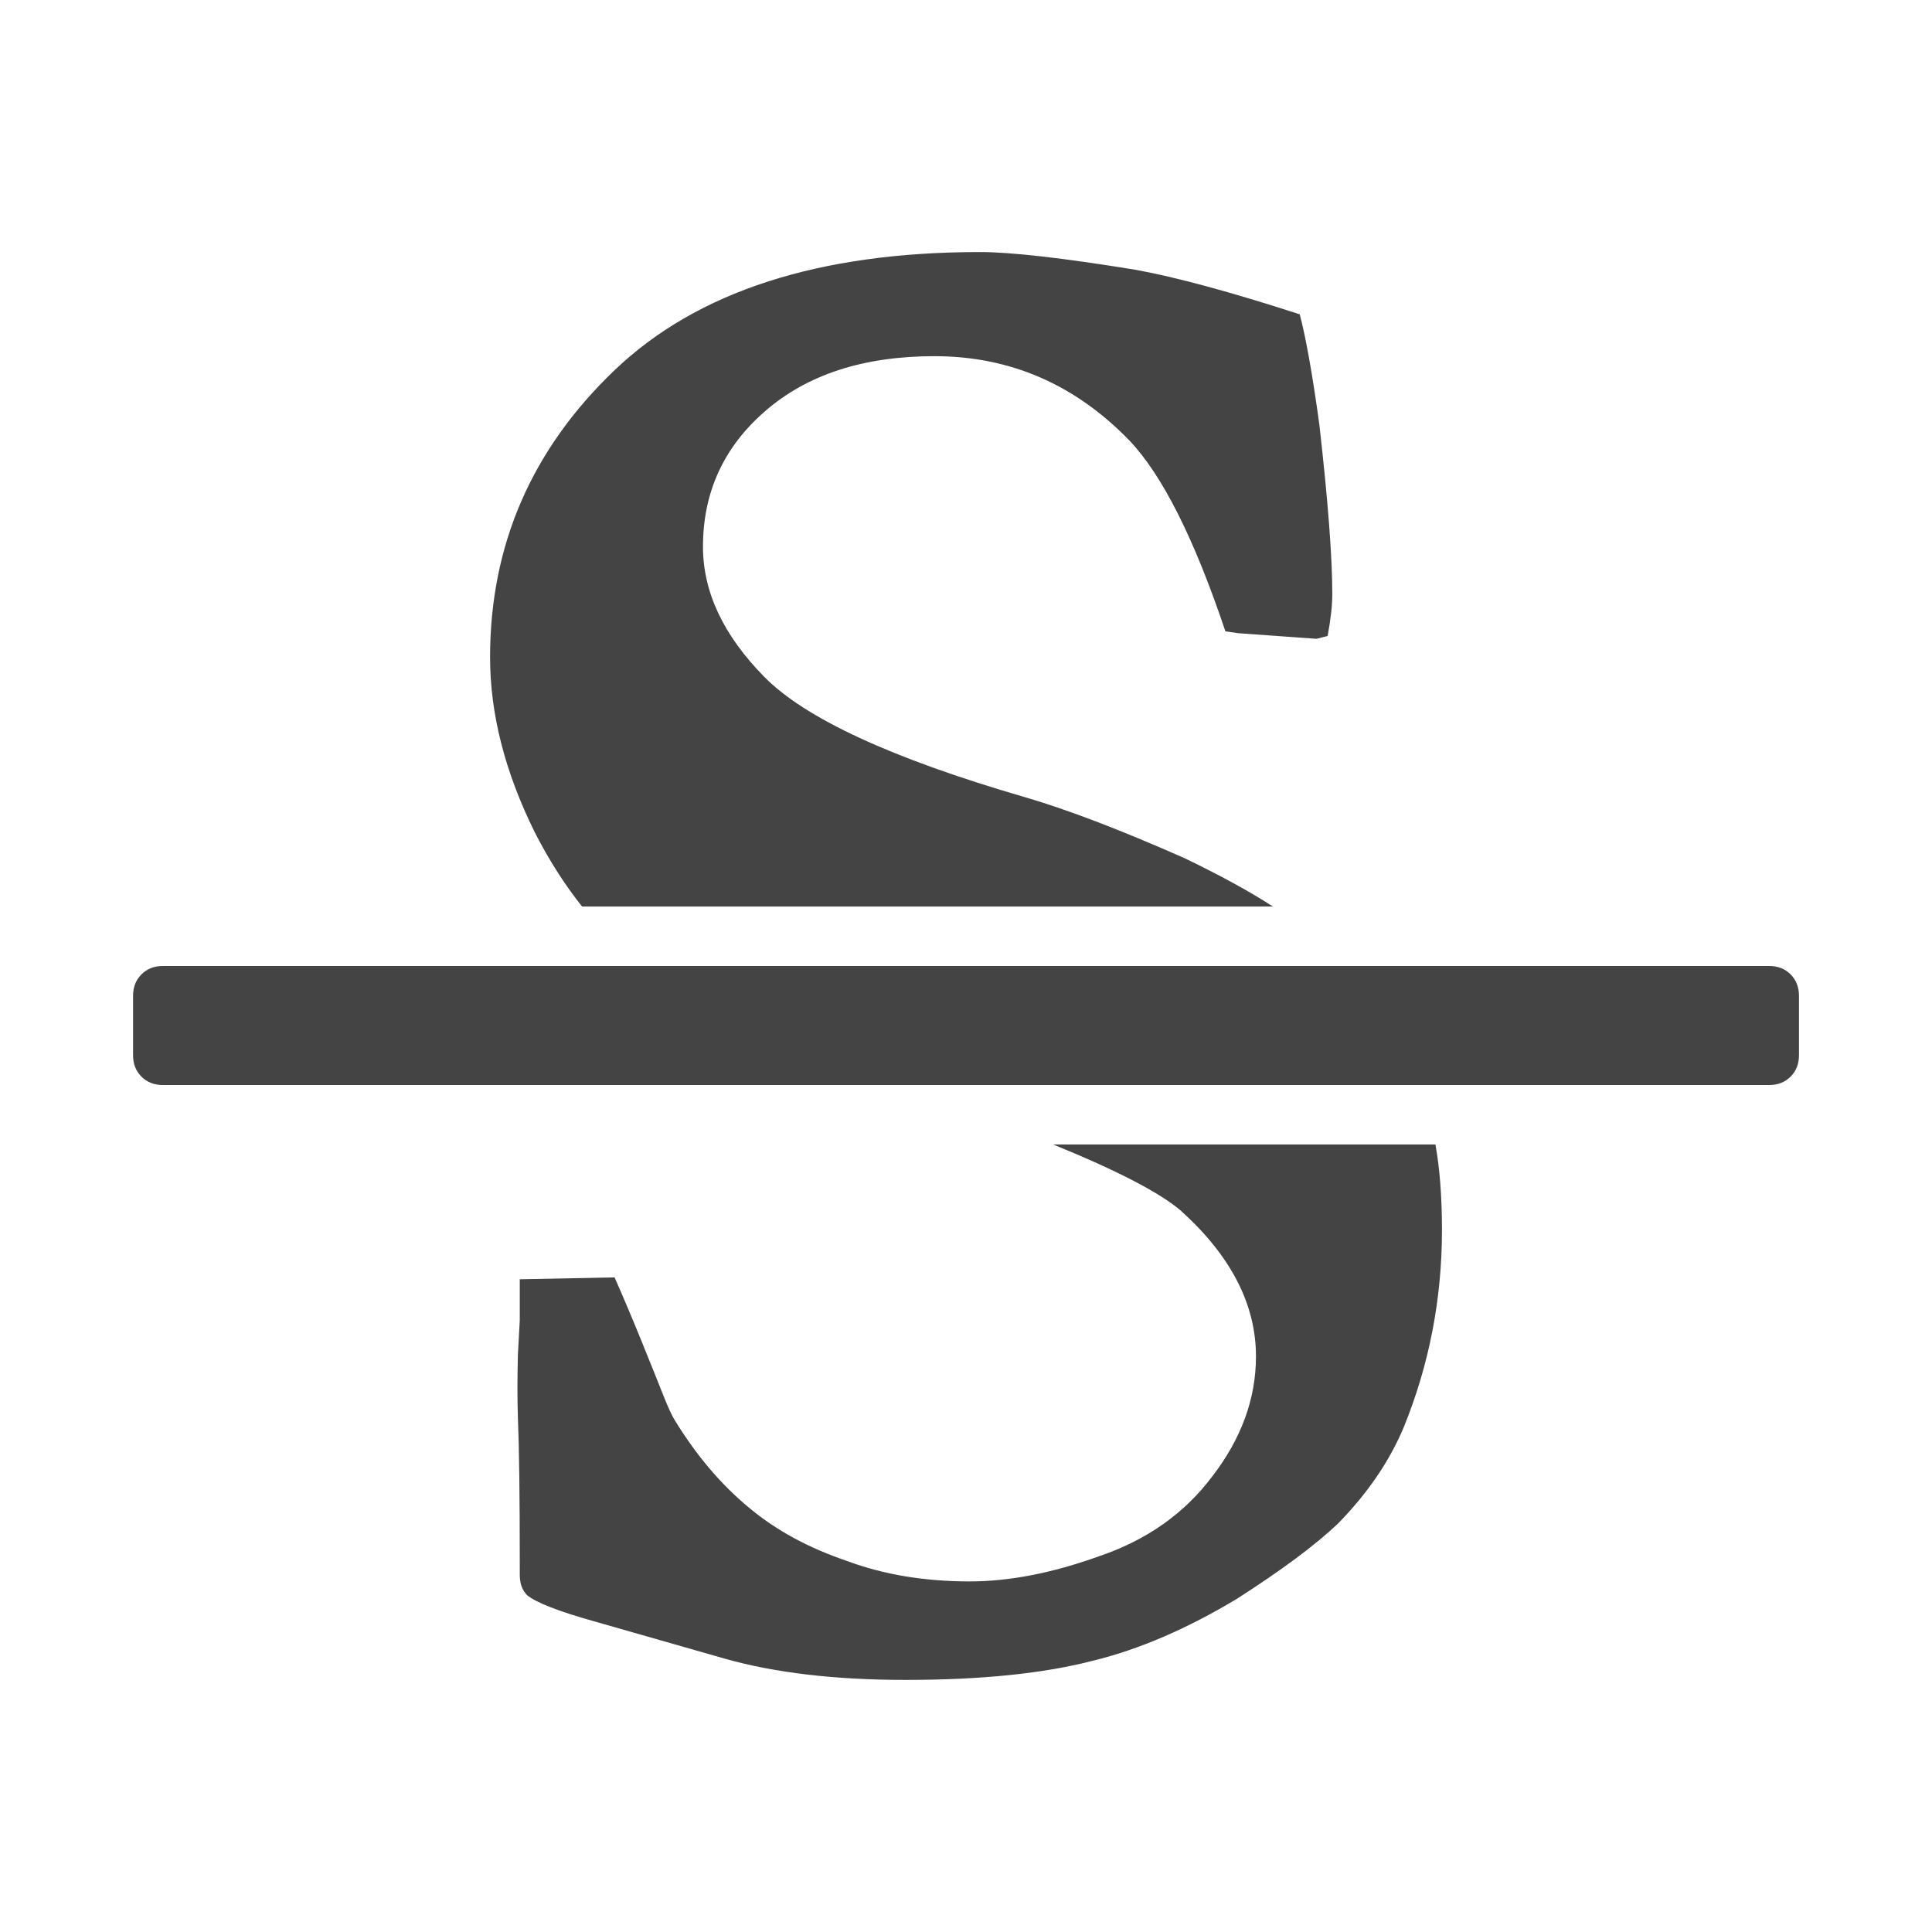 <?xml version="1.0" encoding="utf-8"?>
<!-- Generated by IcoMoon.io -->
<!DOCTYPE svg PUBLIC "-//W3C//DTD SVG 1.1//EN" "http://www.w3.org/Graphics/SVG/1.1/DTD/svg11.dtd">
<svg version="1.1" xmlns="http://www.w3.org/2000/svg" xmlns:xlink="http://www.w3.org/1999/xlink" width="56" height="56" viewBox="0 0 56 56">
<path fill="#444444" d="M51.281 28q0.377 0 0.62 0.243t0.243 0.62v1.724q0 0.377-0.243 0.62t-0.62 0.243h-46.561q-0.377 0-0.62-0.243t-0.243-0.62v-1.724q0-0.377 0.243-0.62t0.62-0.243h46.561zM16.872 26.276q-0.754-0.943-1.374-2.156-1.293-2.614-1.293-5.066 0-4.877 3.611-8.326 3.584-3.422 10.589-3.422 1.347 0 4.5 0.512 1.778 0.323 4.769 1.293 0.269 1.024 0.566 3.18 0.377 3.314 0.377 4.931 0 0.485-0.135 1.213l-0.323 0.081-2.263-0.162-0.377-0.054q-1.347-4.015-2.775-5.524-2.371-2.452-5.659-2.452-3.072 0-4.904 1.59-1.805 1.563-1.805 3.934 0 1.967 1.778 3.772t7.518 3.476q1.859 0.539 4.662 1.778 1.563 0.754 2.56 1.401h-20.020zM30.533 33.173h11.074q0.189 1.051 0.189 2.479 0 2.991-1.105 5.712-0.62 1.482-1.913 2.802-0.997 0.943-2.937 2.183-2.156 1.293-4.123 1.778-2.156 0.566-5.47 0.566-3.072 0-5.254-0.62l-3.772-1.078q-1.536-0.431-1.94-0.754-0.216-0.216-0.216-0.593v-0.35q0-2.91-0.054-4.203-0.027-0.808 0-1.832l0.054-0.997v-1.186l2.748-0.054q0.404 0.916 0.808 1.913t0.606 1.509 0.337 0.728q0.943 1.536 2.156 2.533 1.159 0.97 2.829 1.536 1.59 0.593 3.557 0.593 1.724 0 3.745-0.728 2.075-0.701 3.287-2.317 1.266-1.644 1.266-3.476 0-2.263-2.183-4.23-0.916-0.781-3.692-1.913z"></path>
</svg>

